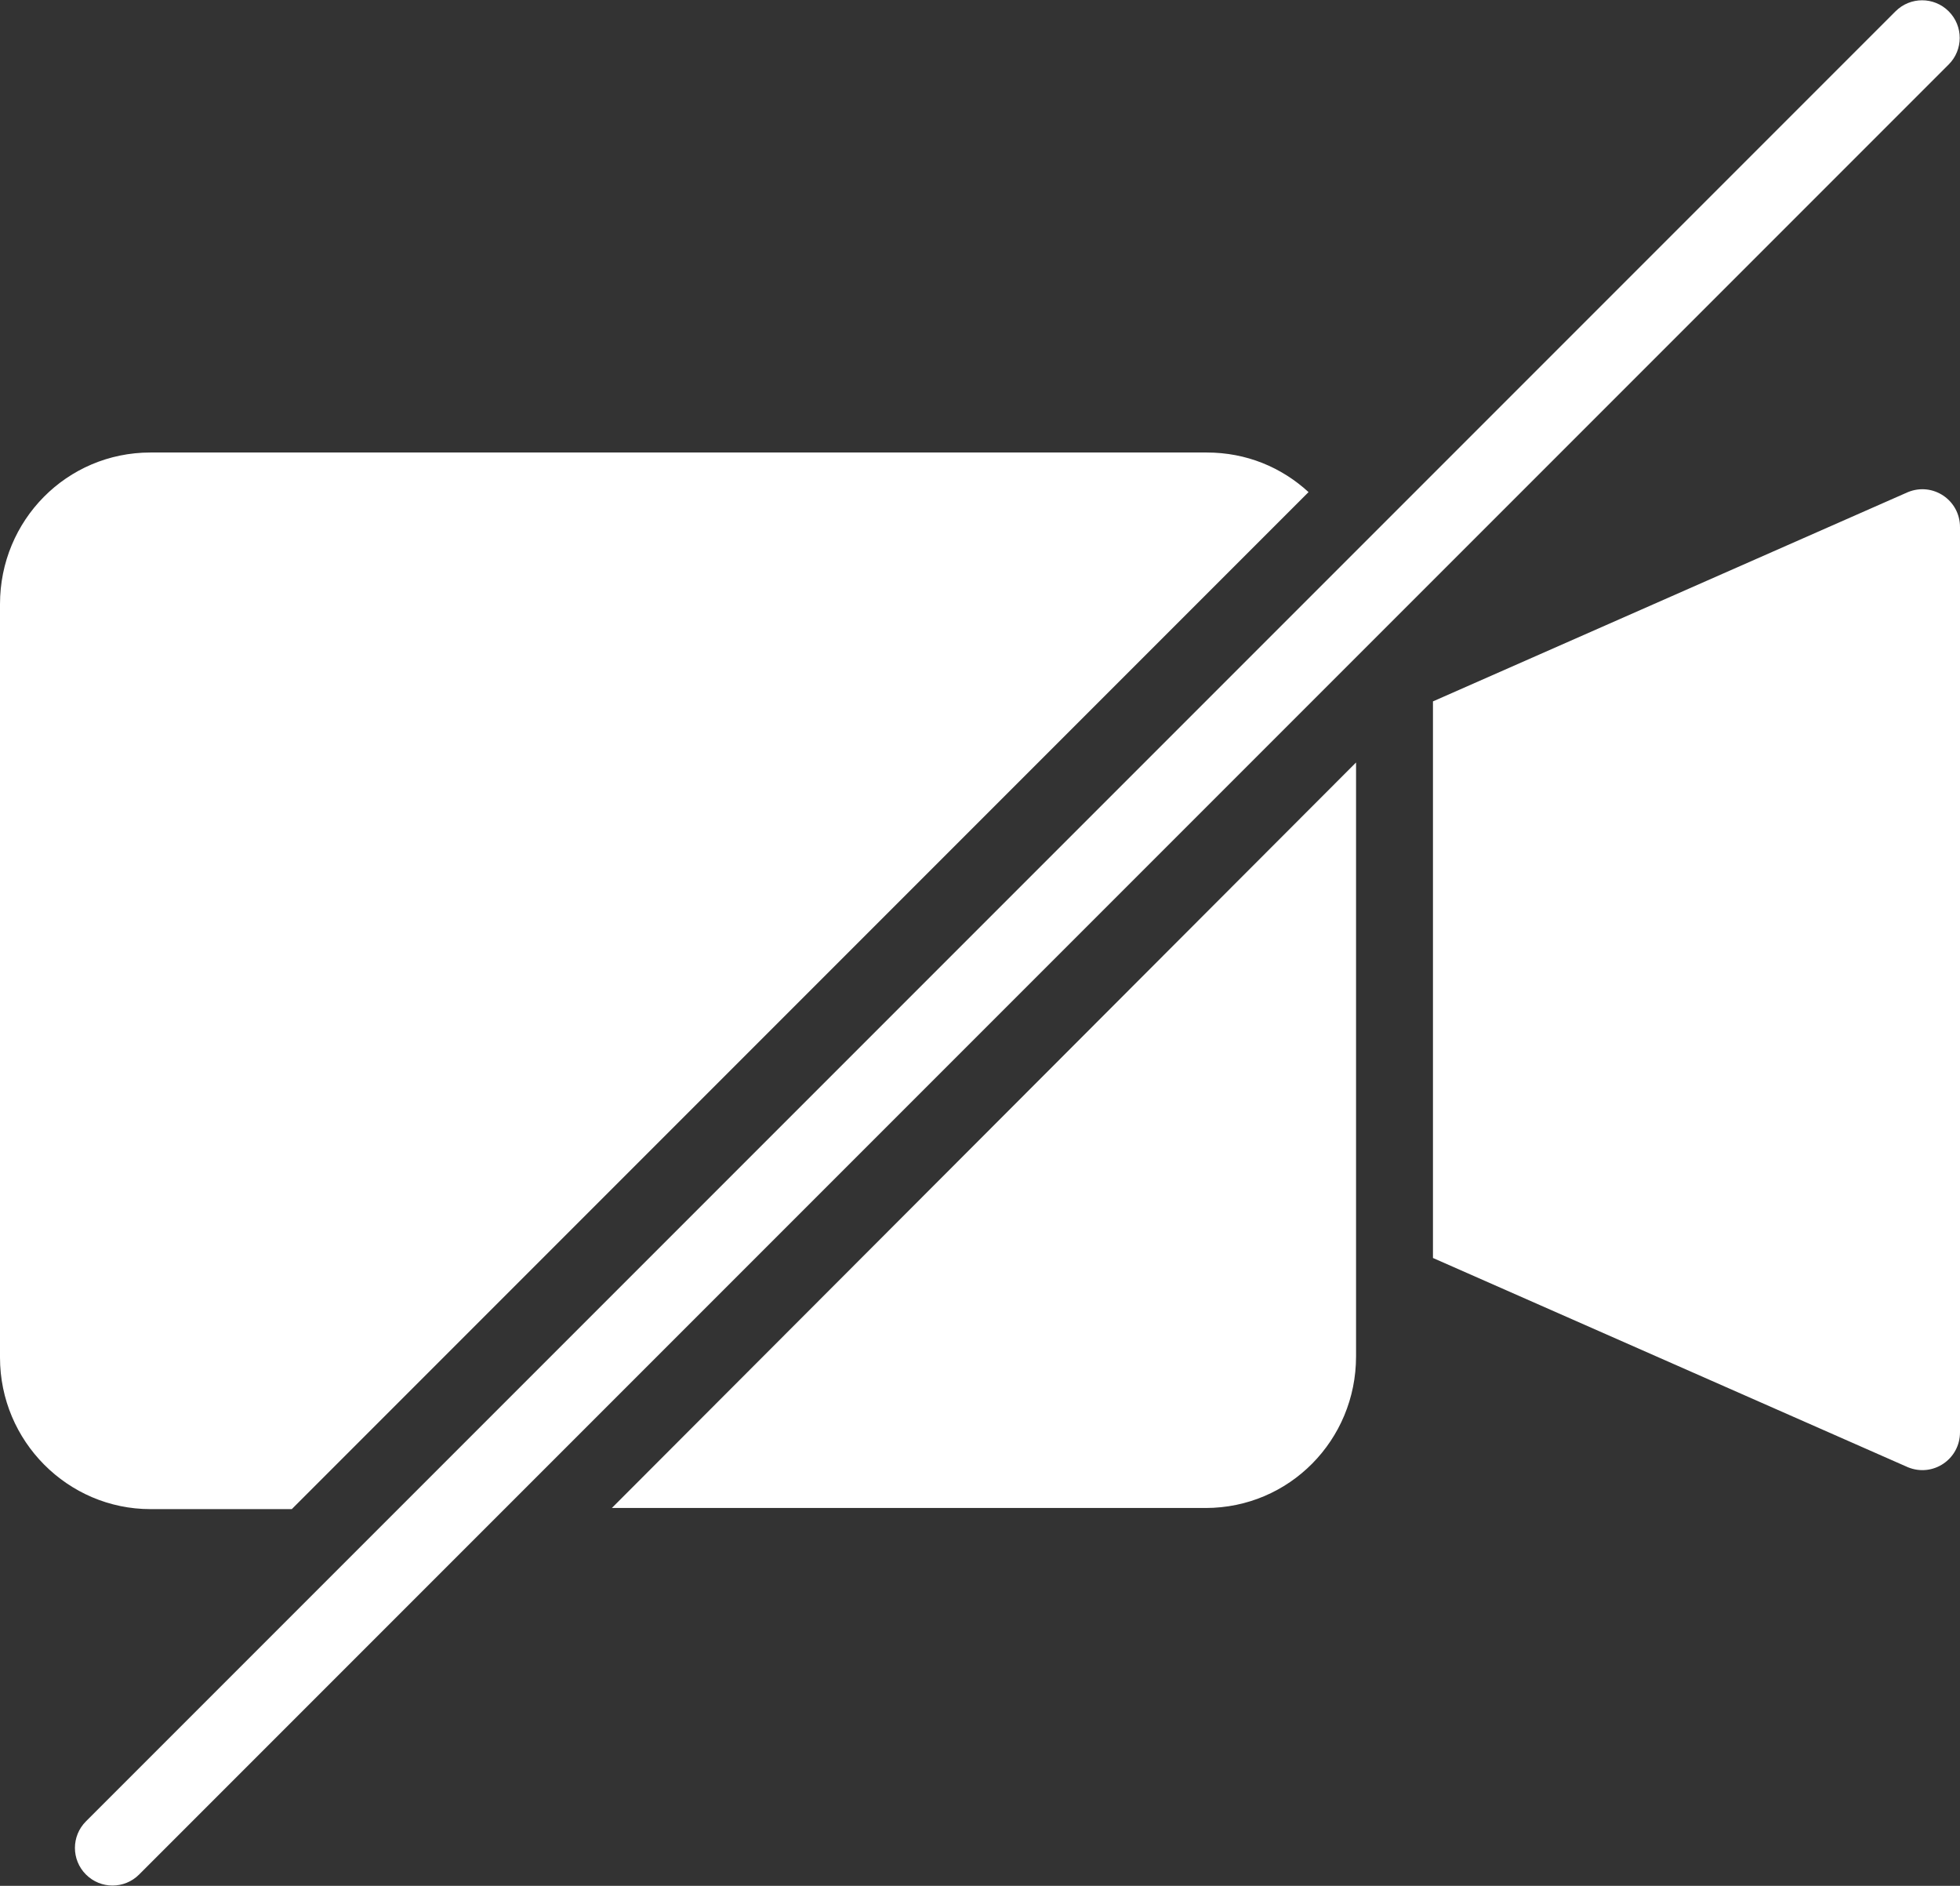 <?xml version="1.0" encoding="utf-8"?>
<!-- Generator: Adobe Illustrator 22.1.0, SVG Export Plug-In . SVG Version: 6.00 Build 0)  -->
<svg version="1.1" id="Layer_1" xmlns:sketch="http://www.bohemiancoding.com/sketch/ns"
	 xmlns="http://www.w3.org/2000/svg" xmlns:xlink="http://www.w3.org/1999/xlink" x="0px" y="0px" viewBox="0 0 173.3 166.7"
	 style="enable-background:new 0 0 173.3 166.7;" xml:space="preserve">
<rect x="0" y="0" width="173.3" height="166.7" fill="#333333" stroke="none"/>
<style type="text/css">
	.st0{fill:#FFFFFF;}
</style>
<title>action_090-no_camera_recorder-video-movie-record</title>
<desc>Created with Sketch.</desc>
<g sketch:type="MSPage">
	<g transform="translate(-450, -405)" sketch:type="MSArtboardGroup">
		<path sketch:type="MSShapeGroup" class="st0" d="M565.7,448.5c-2.4-2.2-5.5-3.5-9-3.5h-93.4c-7.4,0-13.3,6-13.3,13.4V525
			c0,7.4,6,13.4,13.3,13.4h12.5L565.7,448.5z M504.1,538.3h52.5c7.4,0,13.3-6,13.3-13.4v-52.5L504.1,538.3z M618.7,534.7
			c2.2,0.9,4.6-0.7,4.6-3.1v-80c0-2.4-2.4-4-4.6-3.1l-42,18.5v49.2L618.7,534.7z M617.6,406l-160,160c-1.3,1.3-1.3,3.4,0,4.7
			s3.4,1.3,4.7,0l160-160c1.3-1.3,1.3-3.4,0-4.7S618.9,404.7,617.6,406z"/>
	</g>
</g>
</svg>
